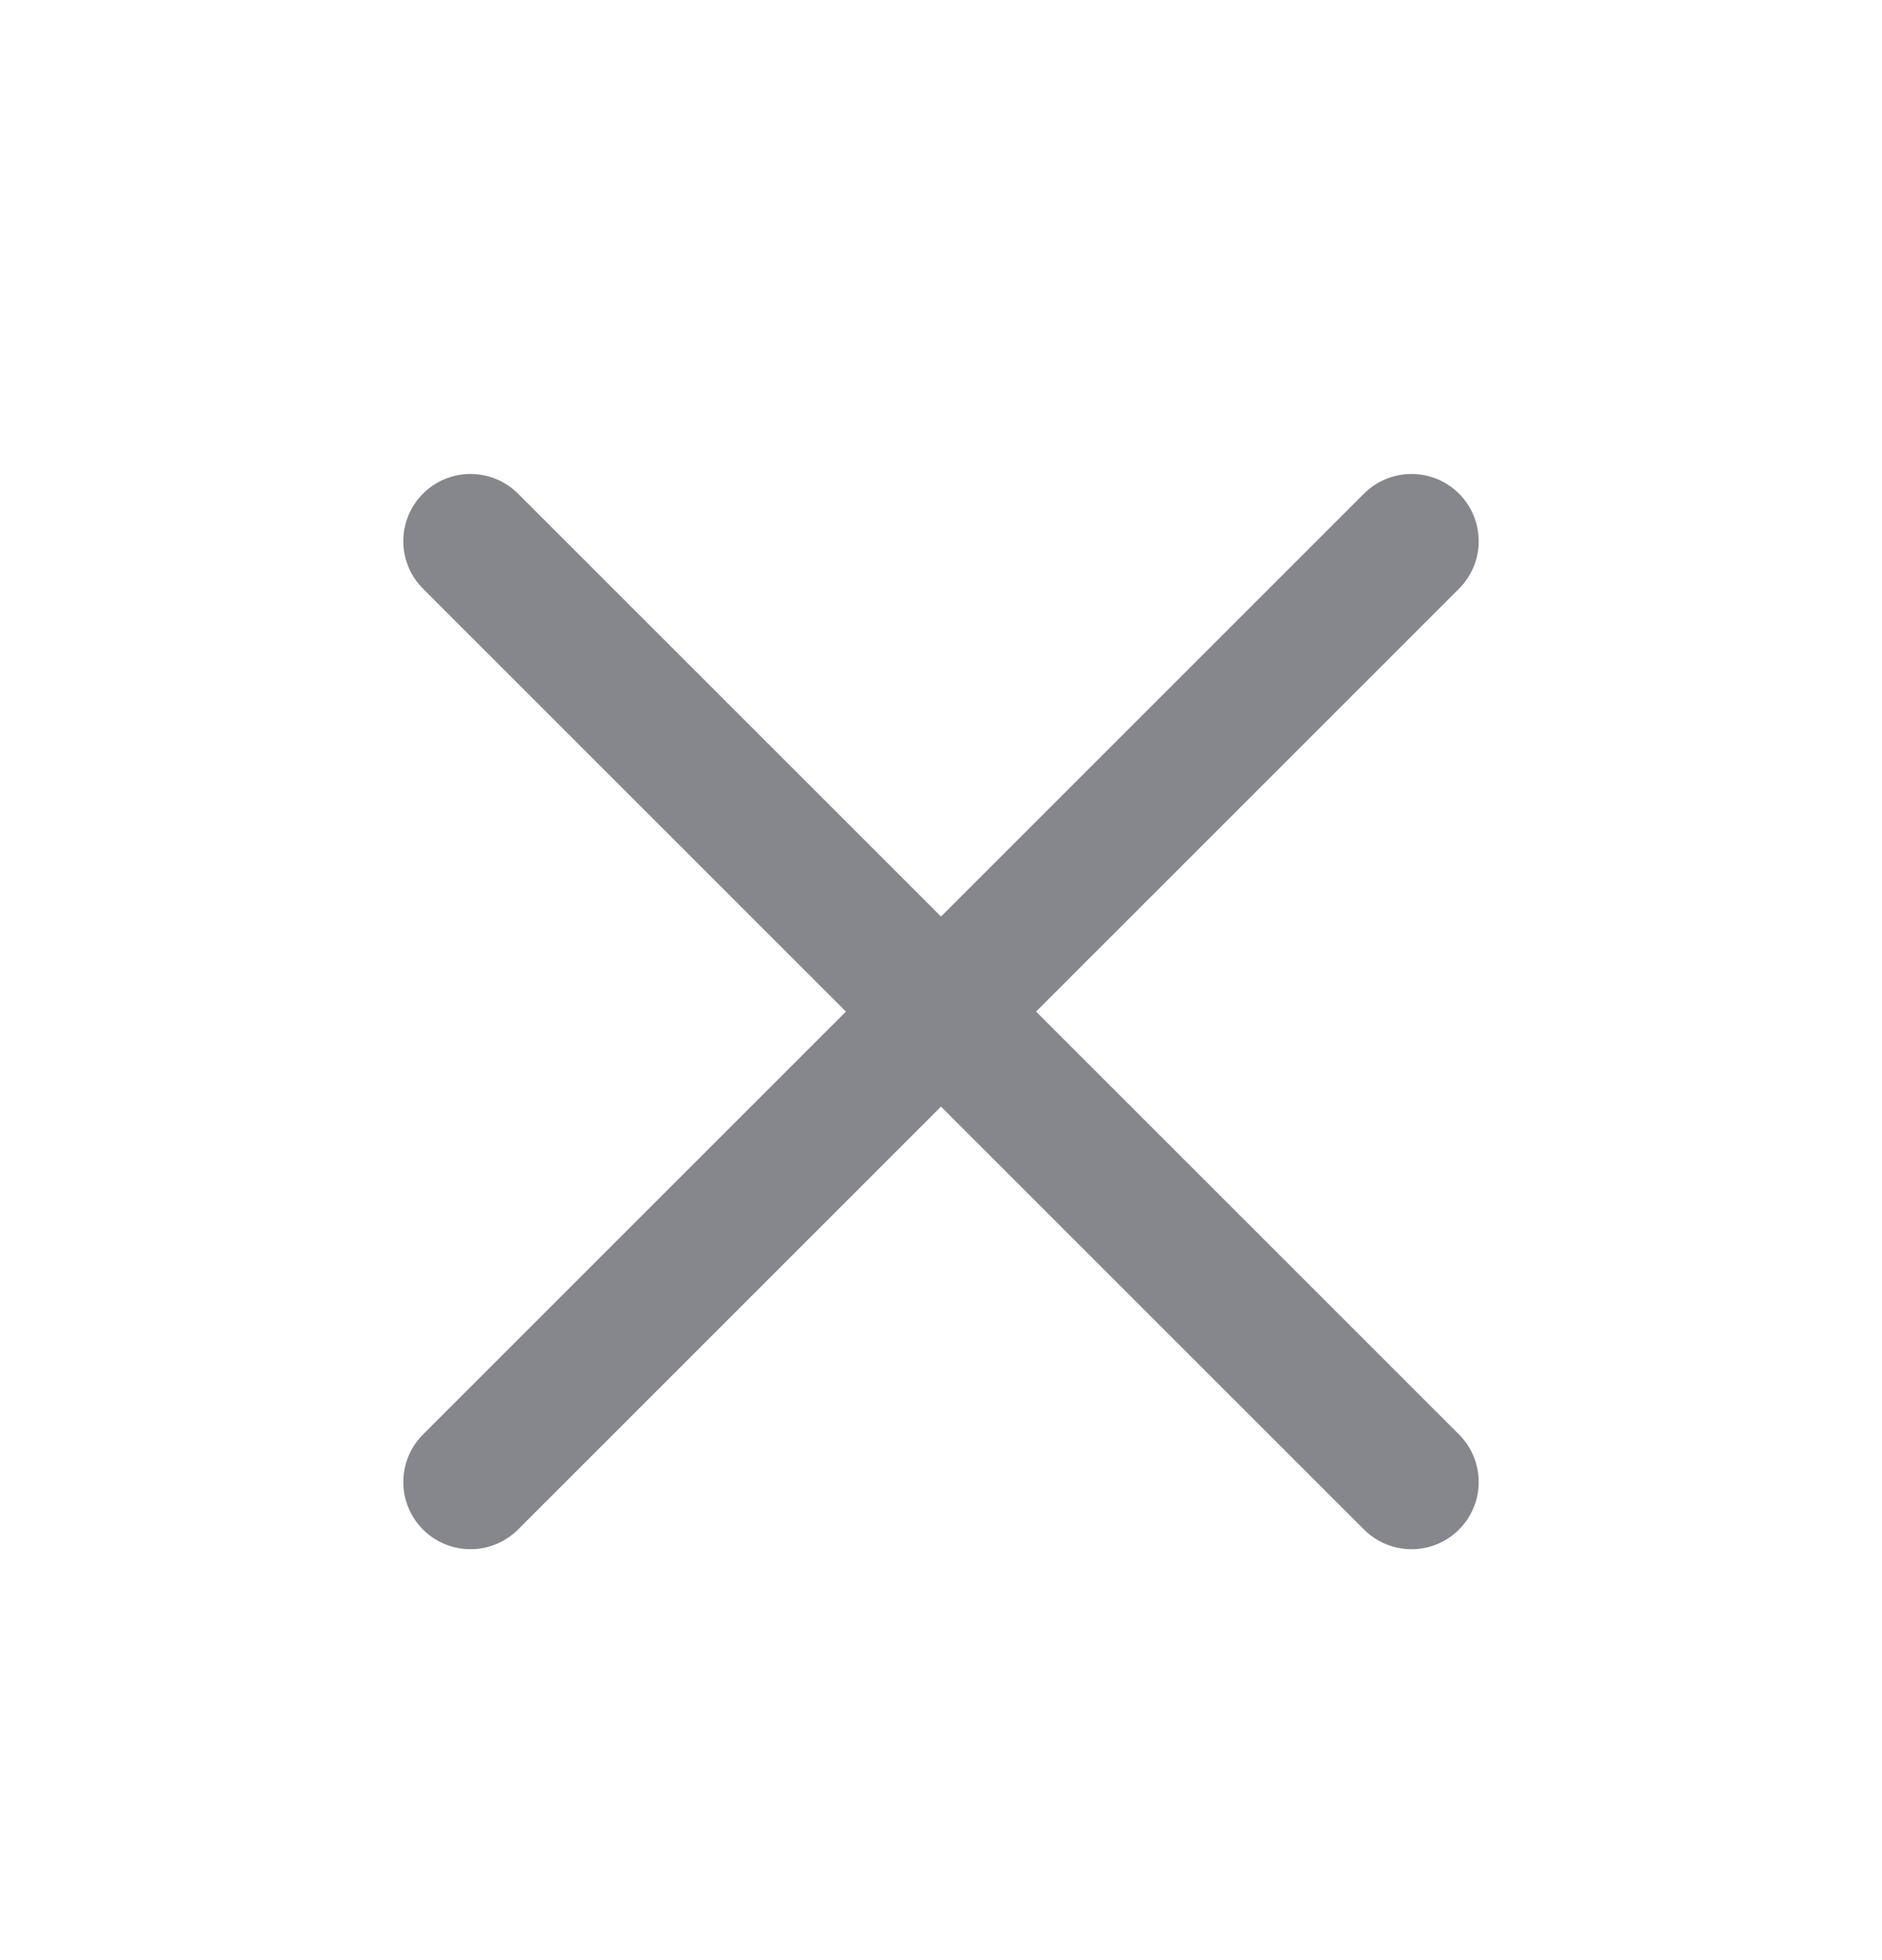<svg width="24" height="25" viewBox="0 0 24 25" fill="none" xmlns="http://www.w3.org/2000/svg">
<path d="M18 6.902L6 18.902M6 6.902L18 18.902" stroke="#86878D" stroke-width="1.714" stroke-linecap="round" stroke-linejoin="round"/>
</svg>
